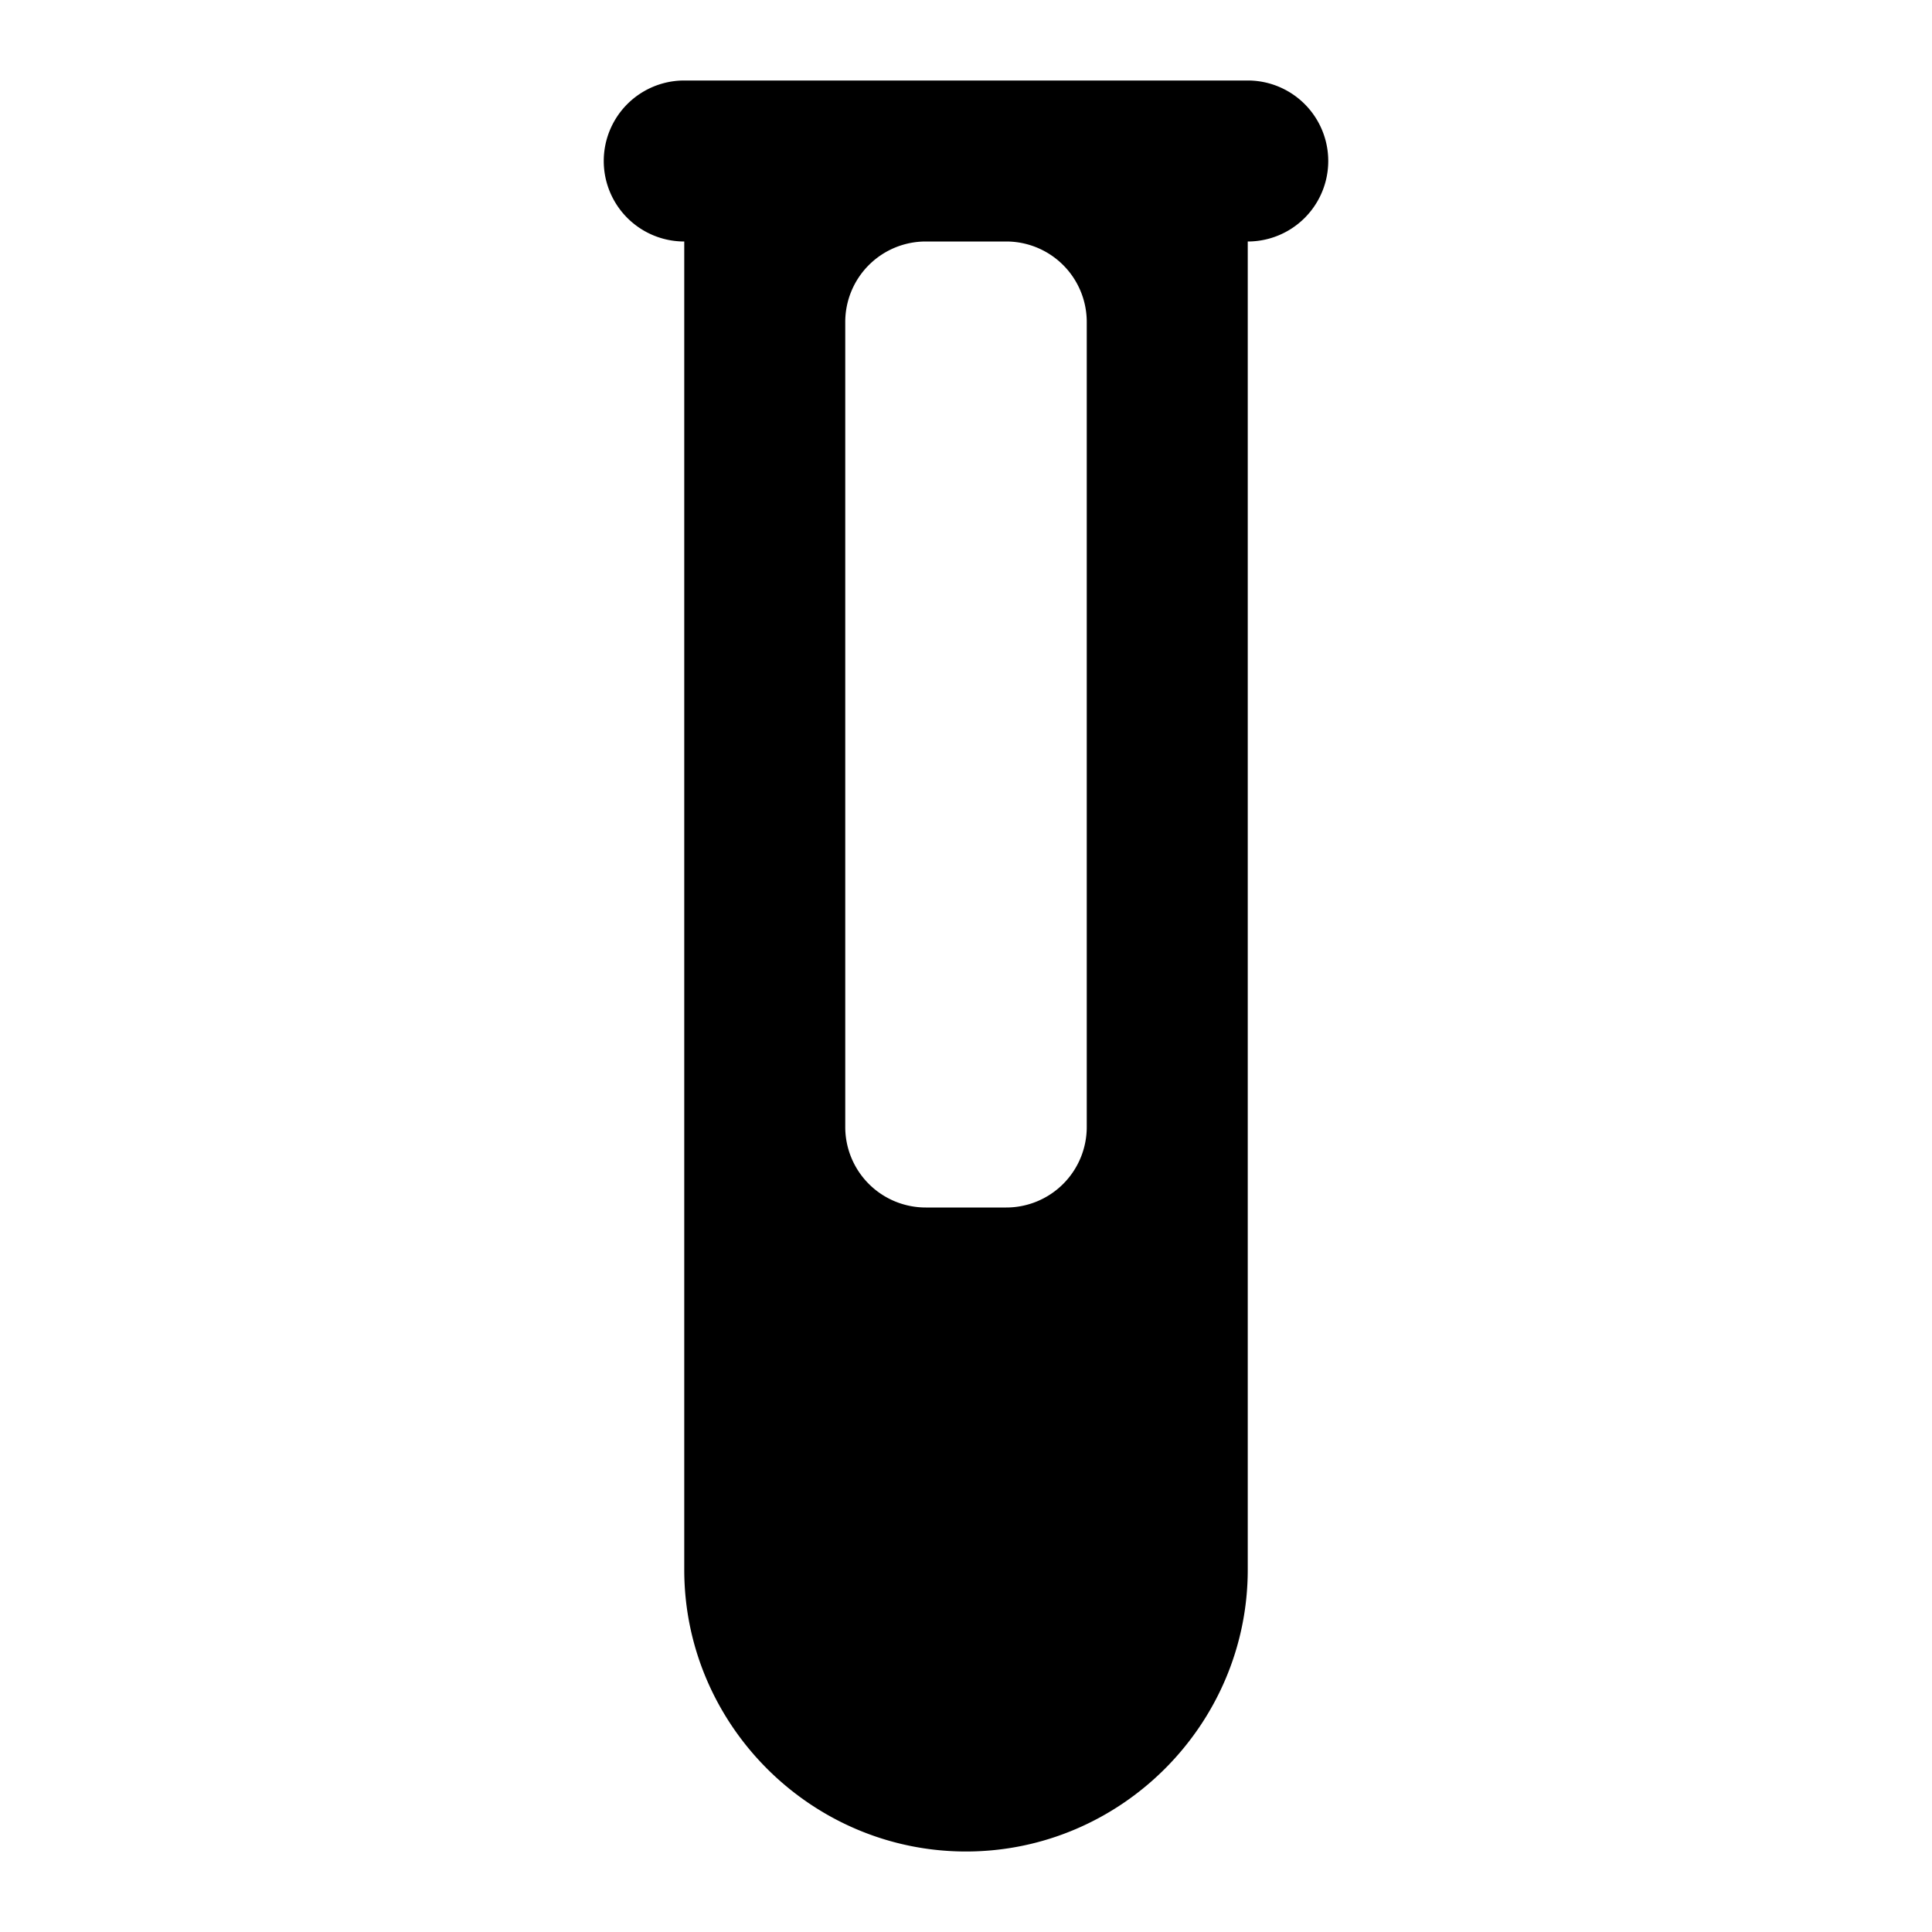 <svg xmlns="http://www.w3.org/2000/svg" width="24" height="24" viewBox="0 0 24 24"><path d="M8.5 1a1 1 0 0 0 0 2v16.5c0 1.924 1.576 3.5 3.5 3.5s3.5-1.576 3.5-3.5V3a1 1 0 0 0 0-2zm3 2h1a1 1 0 0 1 1 1v10a1 1 0 0 1-1 1h-1a1 1 0 0 1-1-1V4a1 1 0 0 1 1-1z"/></svg>